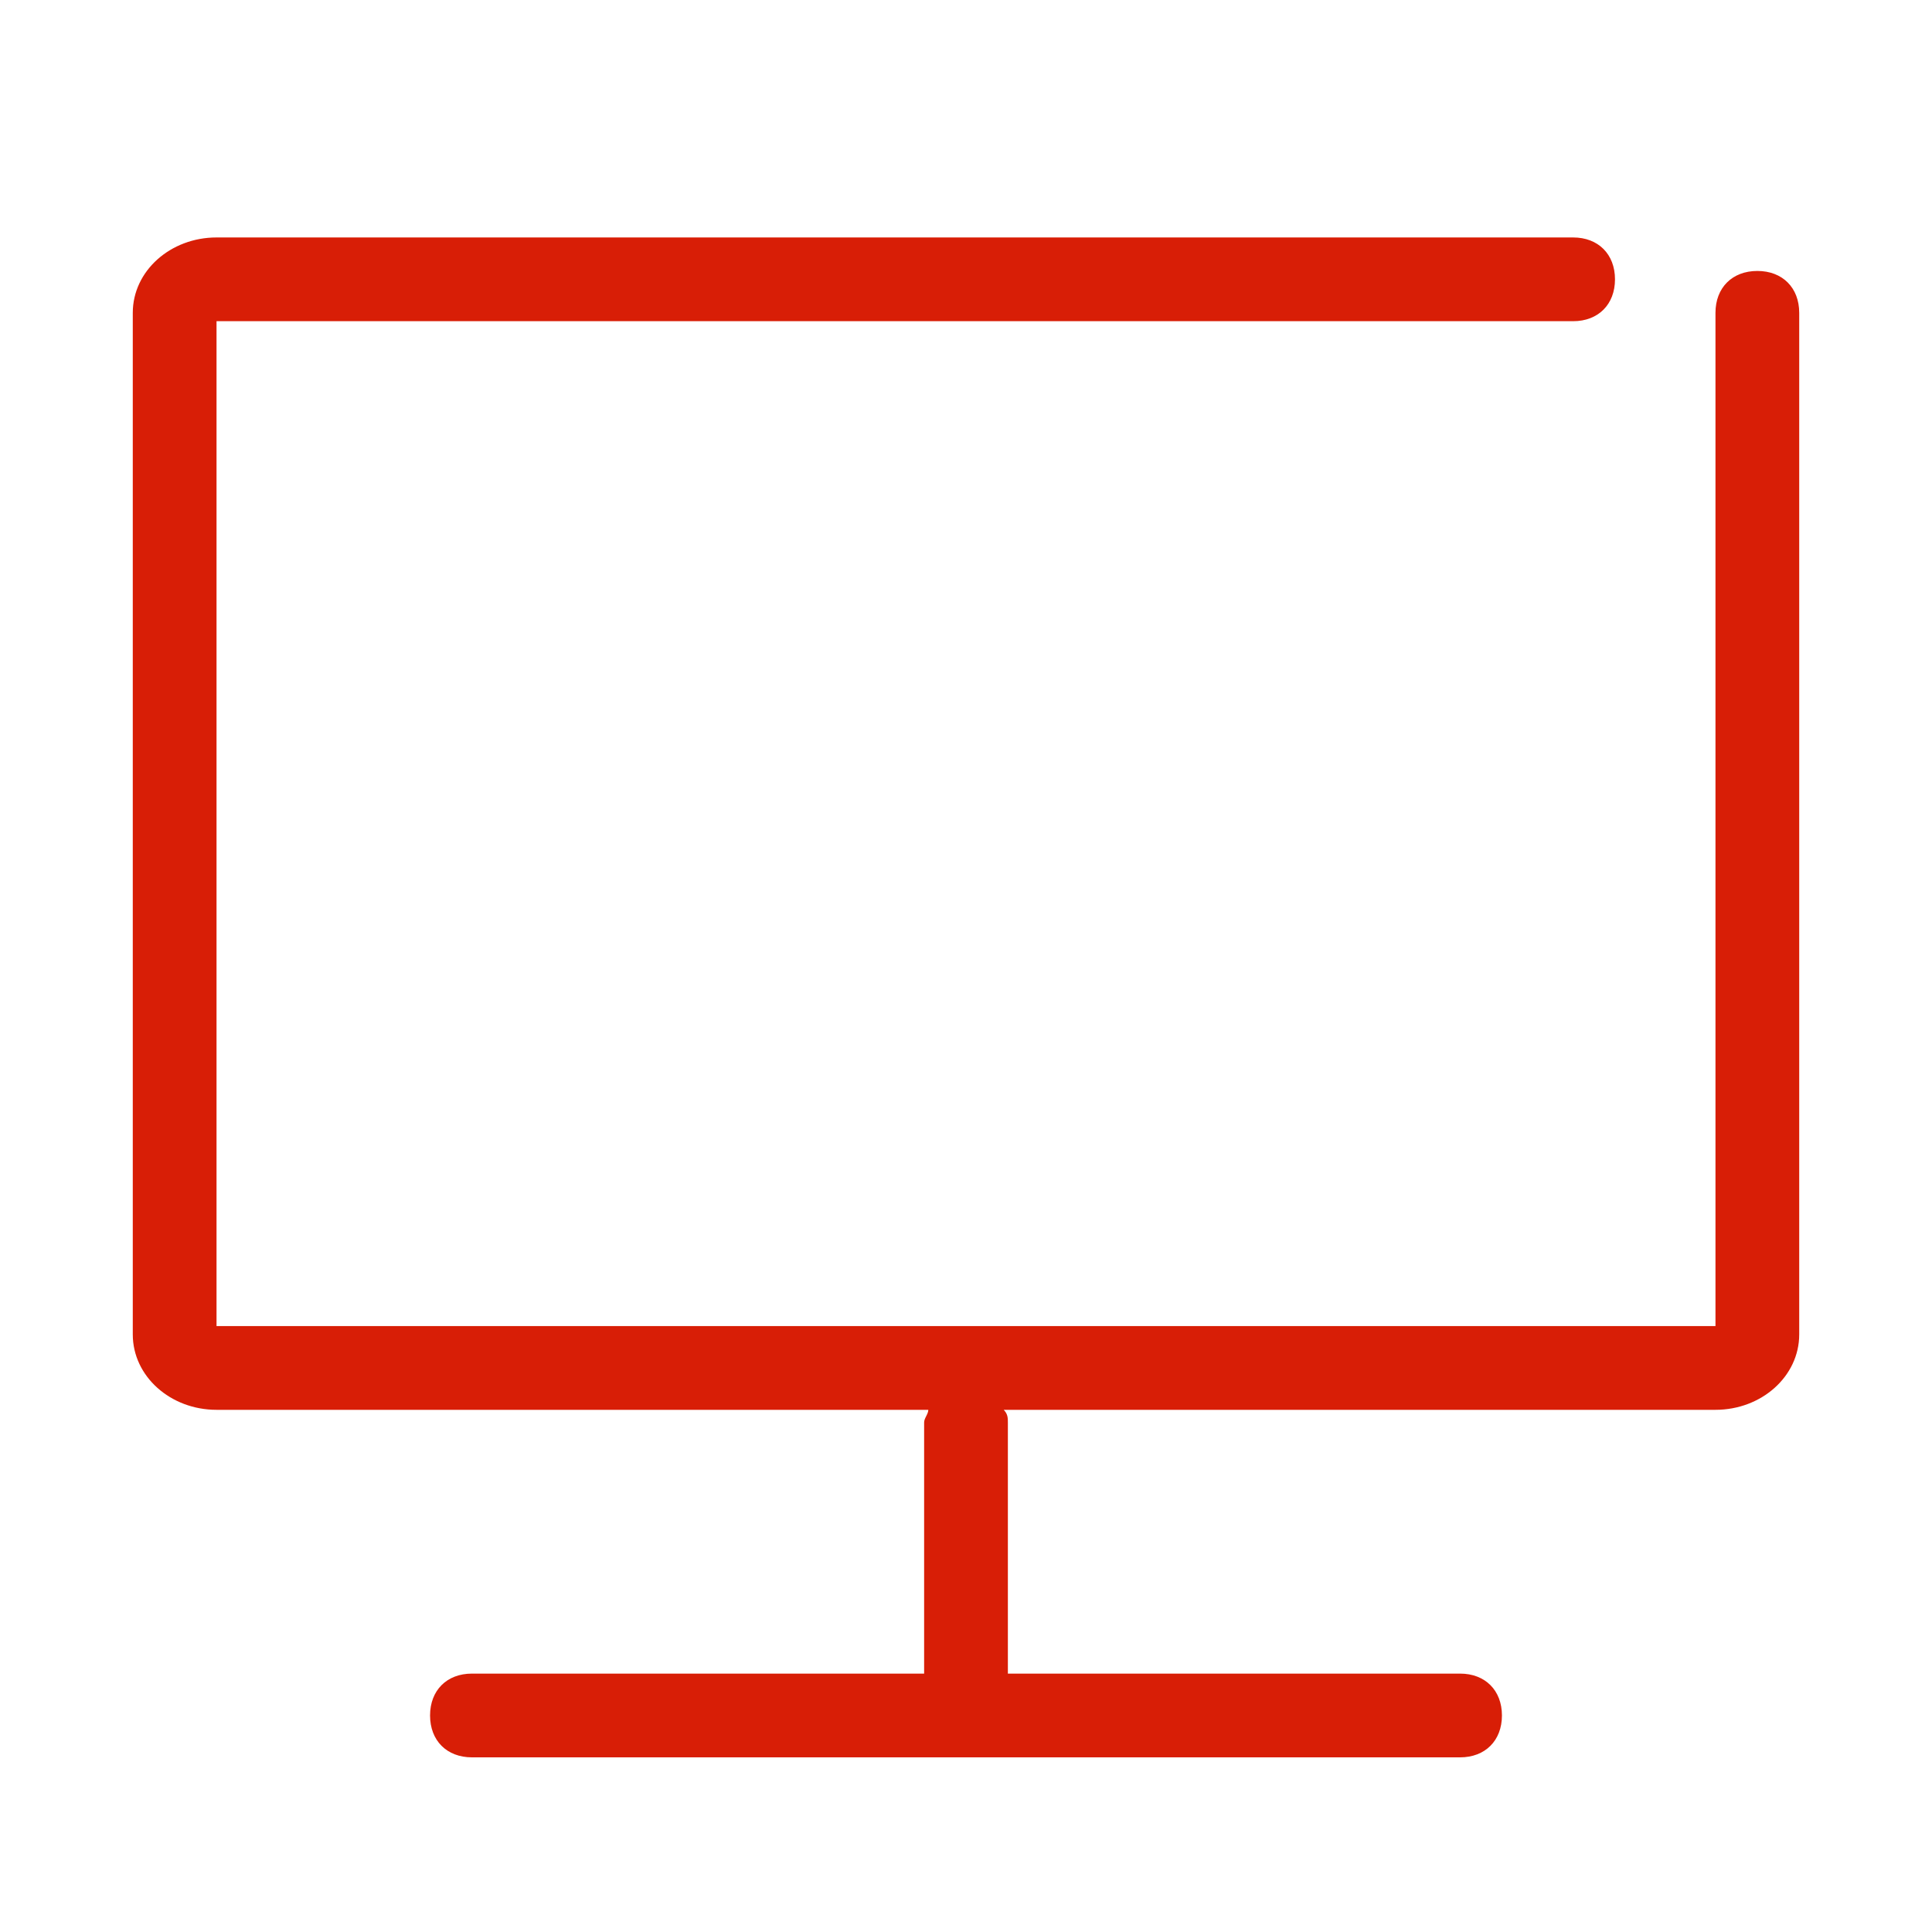 <?xml version="1.0" standalone="no"?>
<!DOCTYPE svg PUBLIC "-//W3C//DTD SVG 1.1//EN" "http://www.w3.org/Graphics/SVG/1.1/DTD/svg11.dtd">
<svg t="1640330455190" class="icon" viewBox="0 0 1024 1024" version="1.1" xmlns="http://www.w3.org/2000/svg" p-id="2319" xmlns:xlink="http://www.w3.org/1999/xlink" width="48" height="48">
    <defs>
        <style type="text/css"></style>
    </defs>
    <path d="M931.43 143.611c-13.315 0-22.192 8.877-22.192 22.192v537.048H114.762v-532.61h719.024c13.315 0 22.192-8.877 22.192-22.192s-8.877-22.192-22.192-22.192H114.762c-24.411 0-44.384 17.754-44.384 39.946v541.487c0 22.192 19.973 39.946 44.384 39.946h377.265c0 2.219-2.219 4.438-2.219 6.658v133.153H250.133c-13.315 0-22.192 8.877-22.192 22.192s8.877 22.192 22.192 22.192h523.733c13.315 0 22.192-8.877 22.192-22.192s-8.877-22.192-22.192-22.192H534.192v-133.153c0-2.219 0-4.438-2.219-6.658h377.265c24.411 0 44.384-17.754 44.384-39.946V165.803c0-13.315-8.877-22.192-22.192-22.192z" fill="#d81e06" p-id="2320"></path>
</svg>